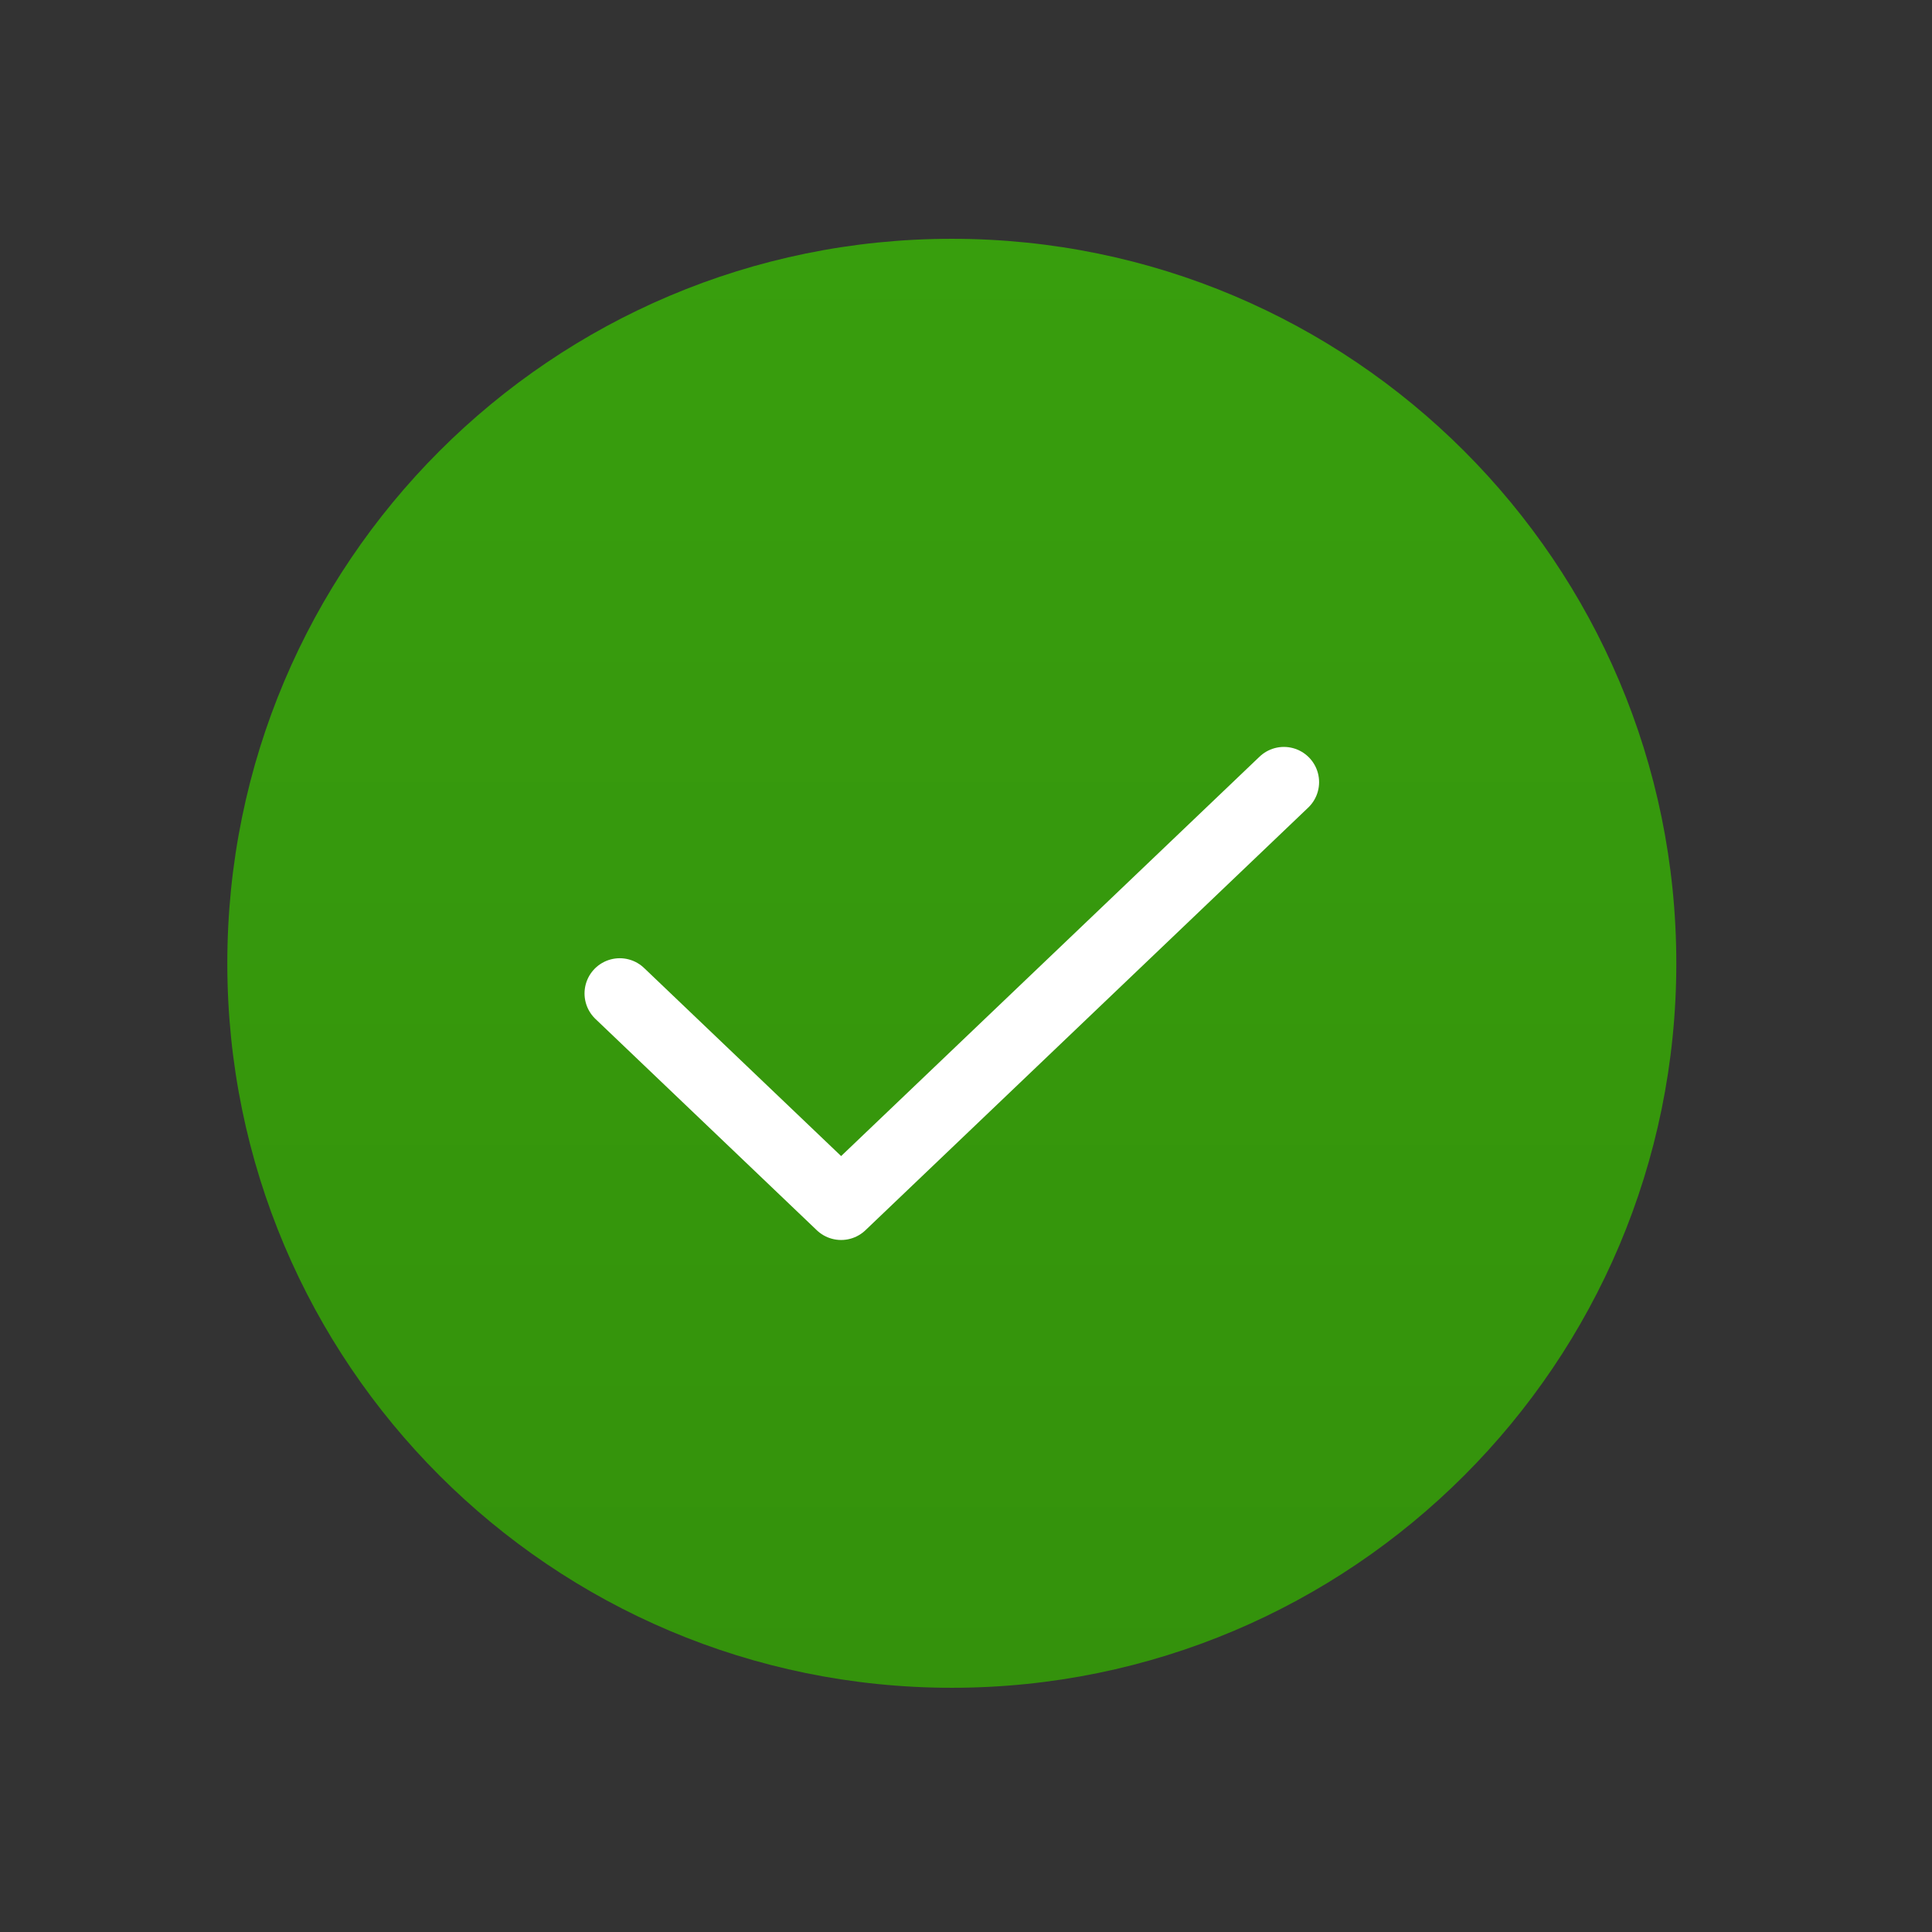 <svg width="96" height="96" viewBox="0 0 96 96" fill="none" xmlns="http://www.w3.org/2000/svg">
<rect x="0" y="0" width="96" height="96" fill="#333333" stroke="none"/>
<path d="M47.295 83.865C67.177 83.865 83.295 67.748 83.295 47.865C83.295 27.983 67.177 11.866 47.295 11.866C27.413 11.866 11.295 27.983 11.295 47.865C11.295 67.748 27.413 83.865 47.295 83.865Z" fill="url(#paint0_linear_723_484)"/>
<path d="M63.795 38.864L41.795 59.864L30.795 49.364" stroke="white" stroke-width="3.5" stroke-linecap="round" stroke-linejoin="round"/>
<defs>
<linearGradient id="paint0_linear_723_484" x1="47.295" y1="11.866" x2="47.295" y2="83.865" gradientUnits="userSpaceOnUse">
<stop stop-color="#389E0D"/>
<stop offset="1" stop-color="#34920C"/>
</linearGradient>
</defs>
</svg>
